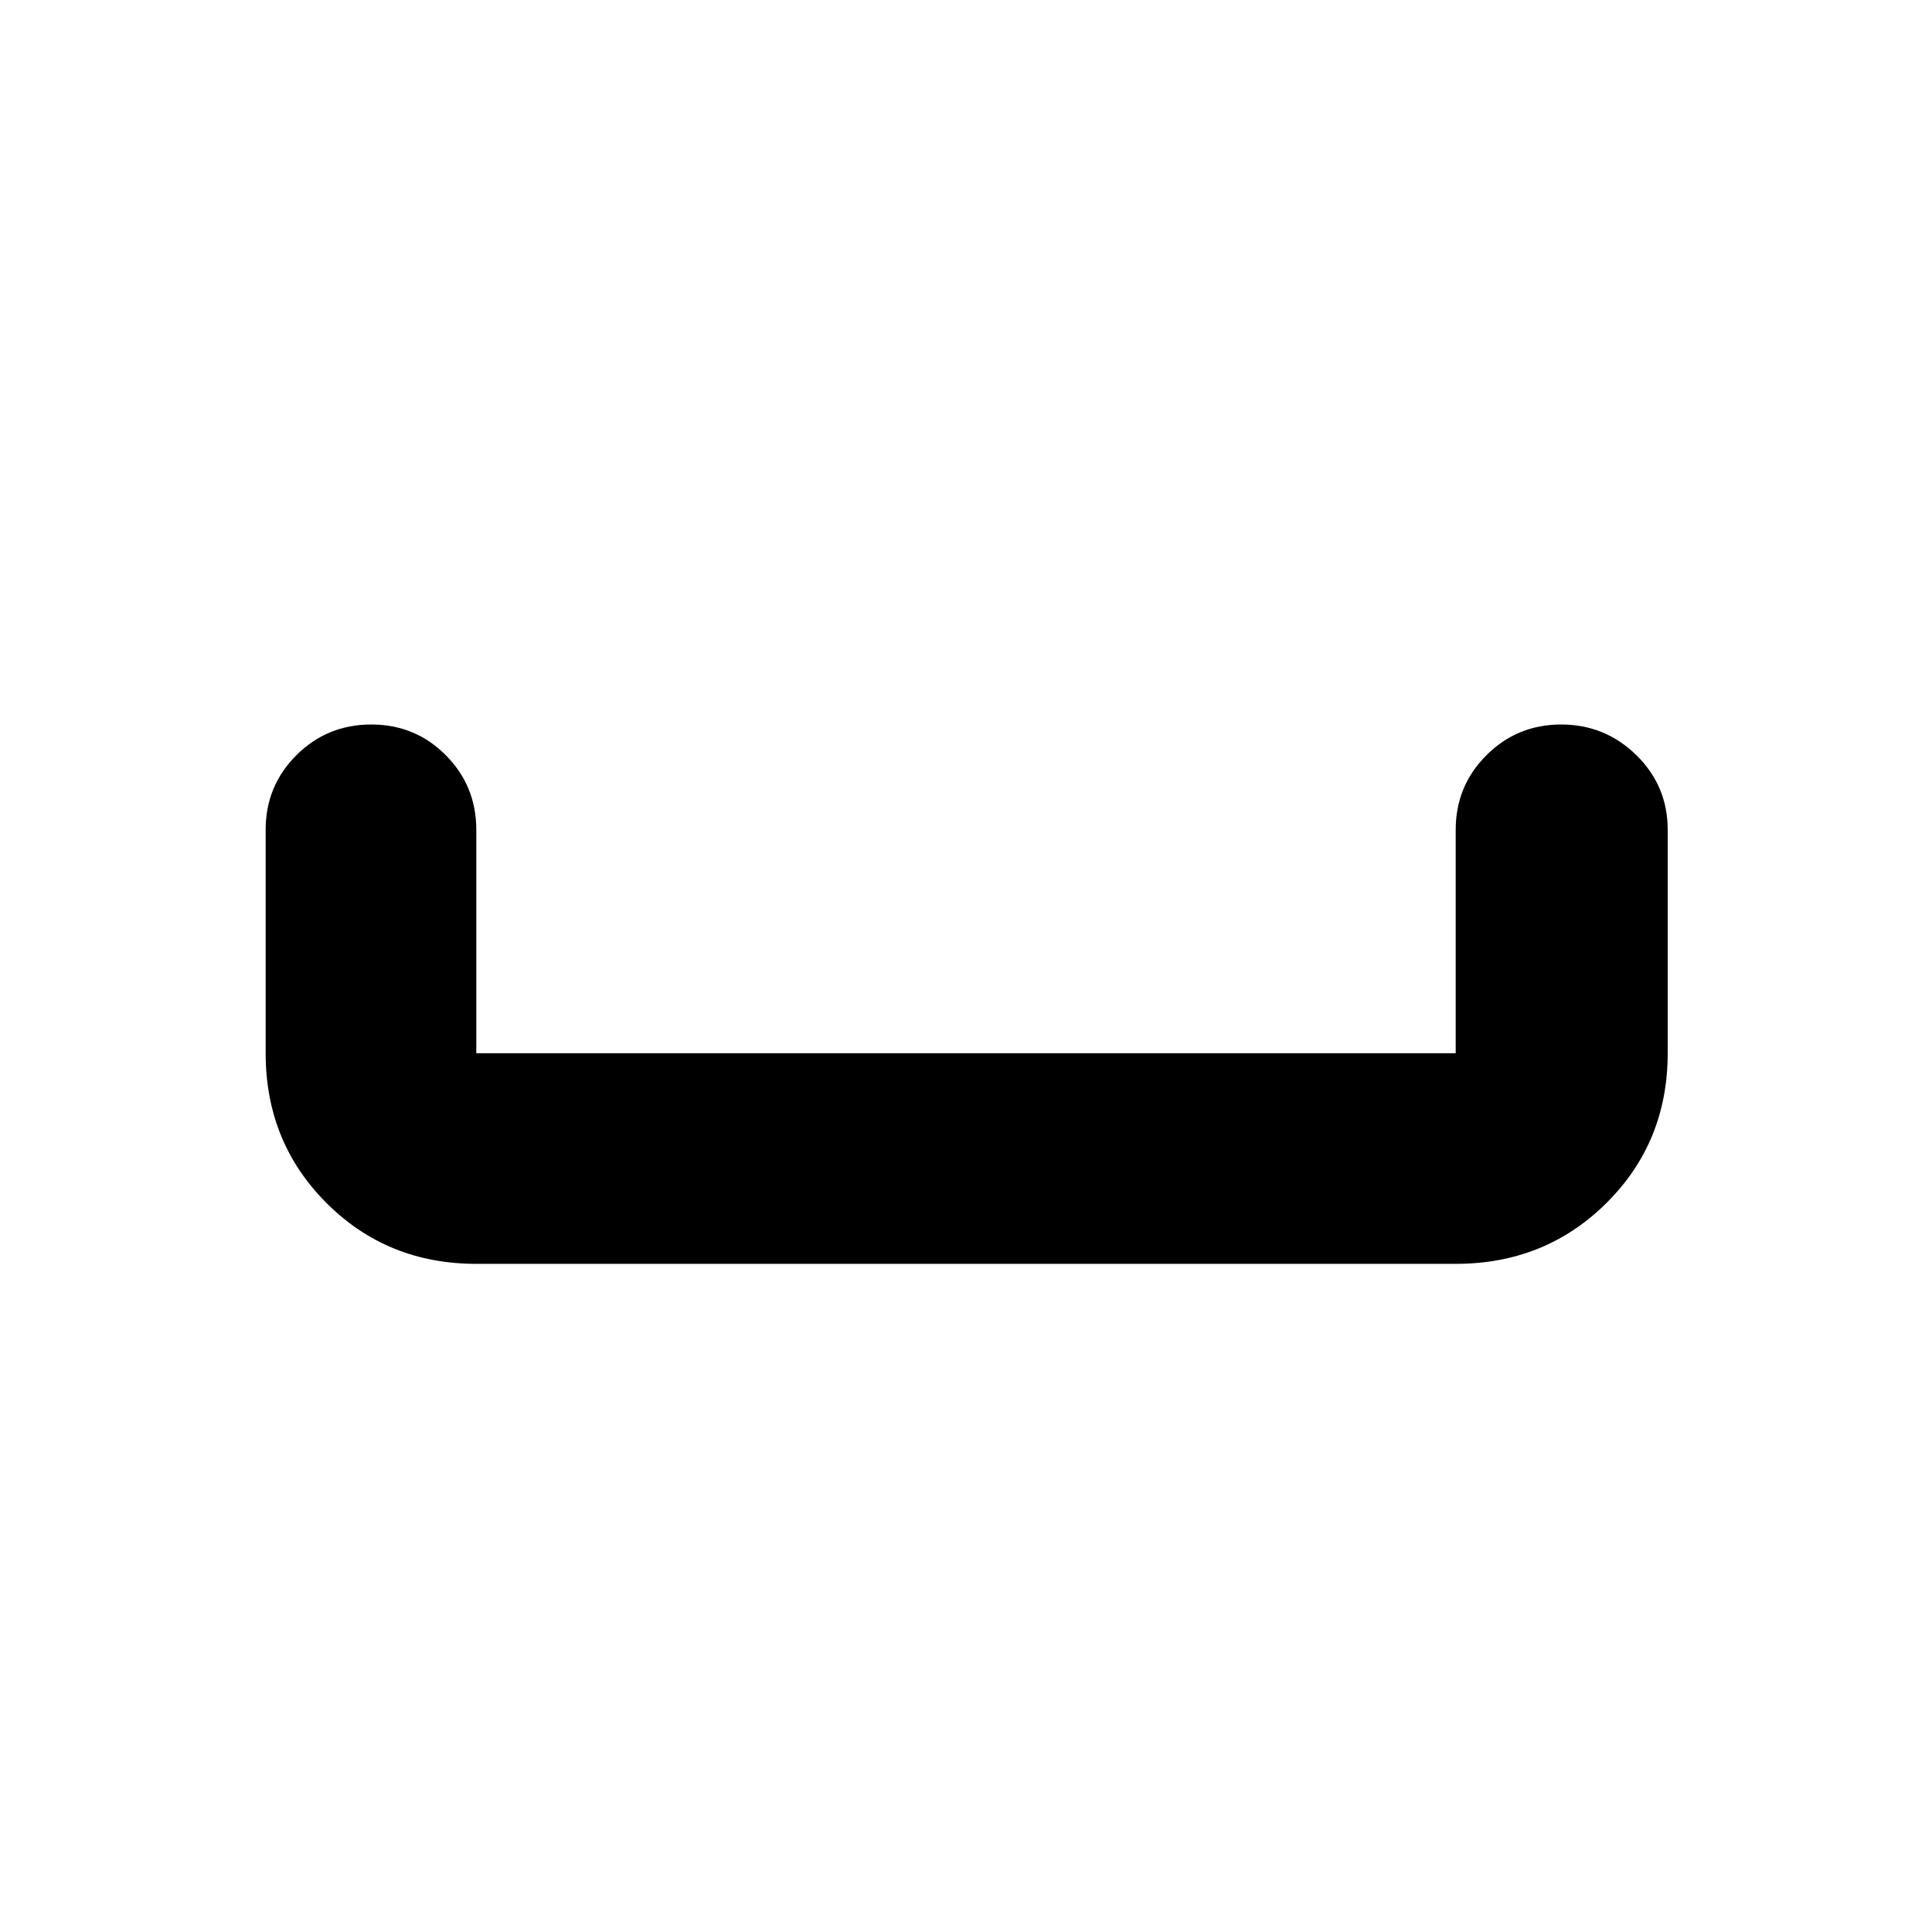 <svg xmlns="http://www.w3.org/2000/svg" height="40" viewBox="0 -960 960 960" width="40"><path d="M236.67-332q-44.2 0-74.44-30.23Q132-392.47 132-436.67v-111q0-21.83 15.28-37.08Q162.57-600 184.45-600q21.88 0 37.05 15.25 15.17 15.25 15.17 37.08v111h486.66v-111q0-21.83 15.29-37.08Q753.9-600 775.73-600q21.82 0 37.38 15.25 15.56 15.25 15.56 37.08v111q0 44.2-30.43 74.44Q767.81-332 723.33-332H236.67Z"/></svg>